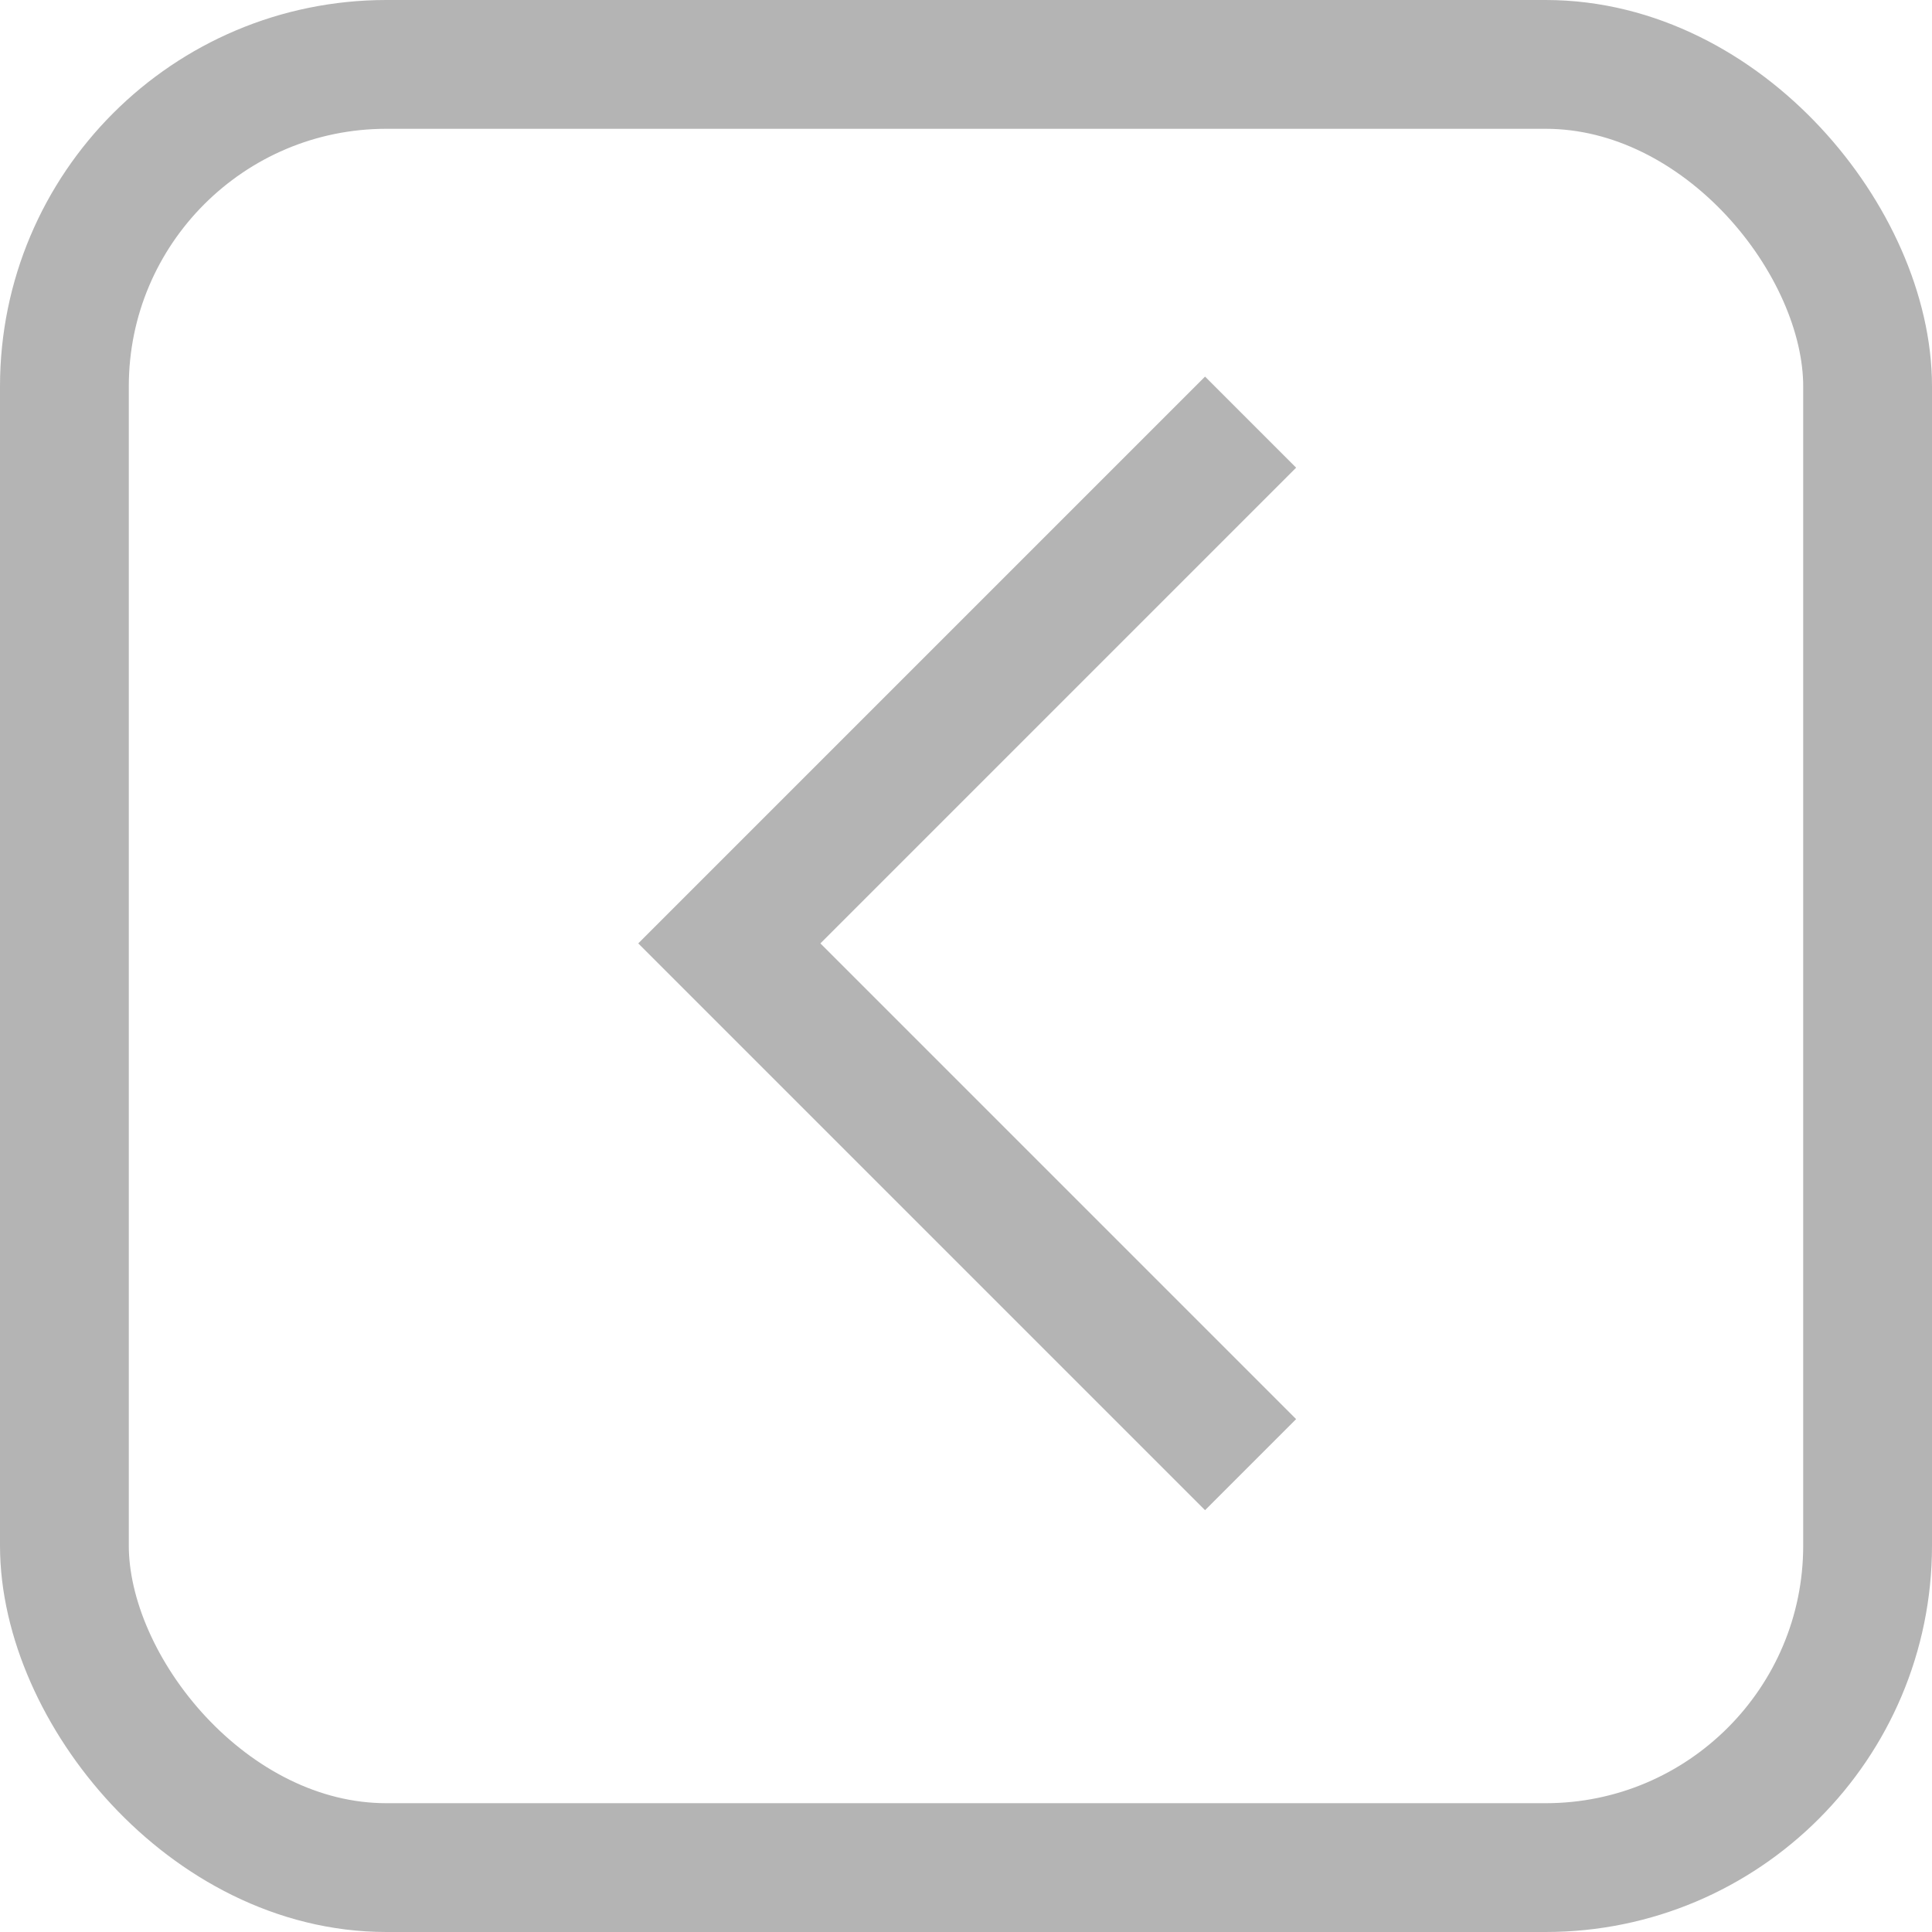 <svg id="グループ_243" data-name="グループ 243" xmlns="http://www.w3.org/2000/svg" width="30" height="30" viewBox="0 0 30 30">
  <g id="長方形_128" data-name="長方形 128" fill="none" stroke="#b4b4b4" stroke-width="2">
    <rect width="30" height="30" rx="6" stroke="none"/>
    <rect x="1" y="1" width="28" height="28" rx="5" fill="none"/>
  </g>
  <path id="パス_66" data-name="パス 66" d="M7967.674-3130.445l-8.094,8.094,8.094,8.094" transform="translate(-7948.255 3137)" fill="none" stroke="#b4b4b4" stroke-width="2"/>
</svg>
